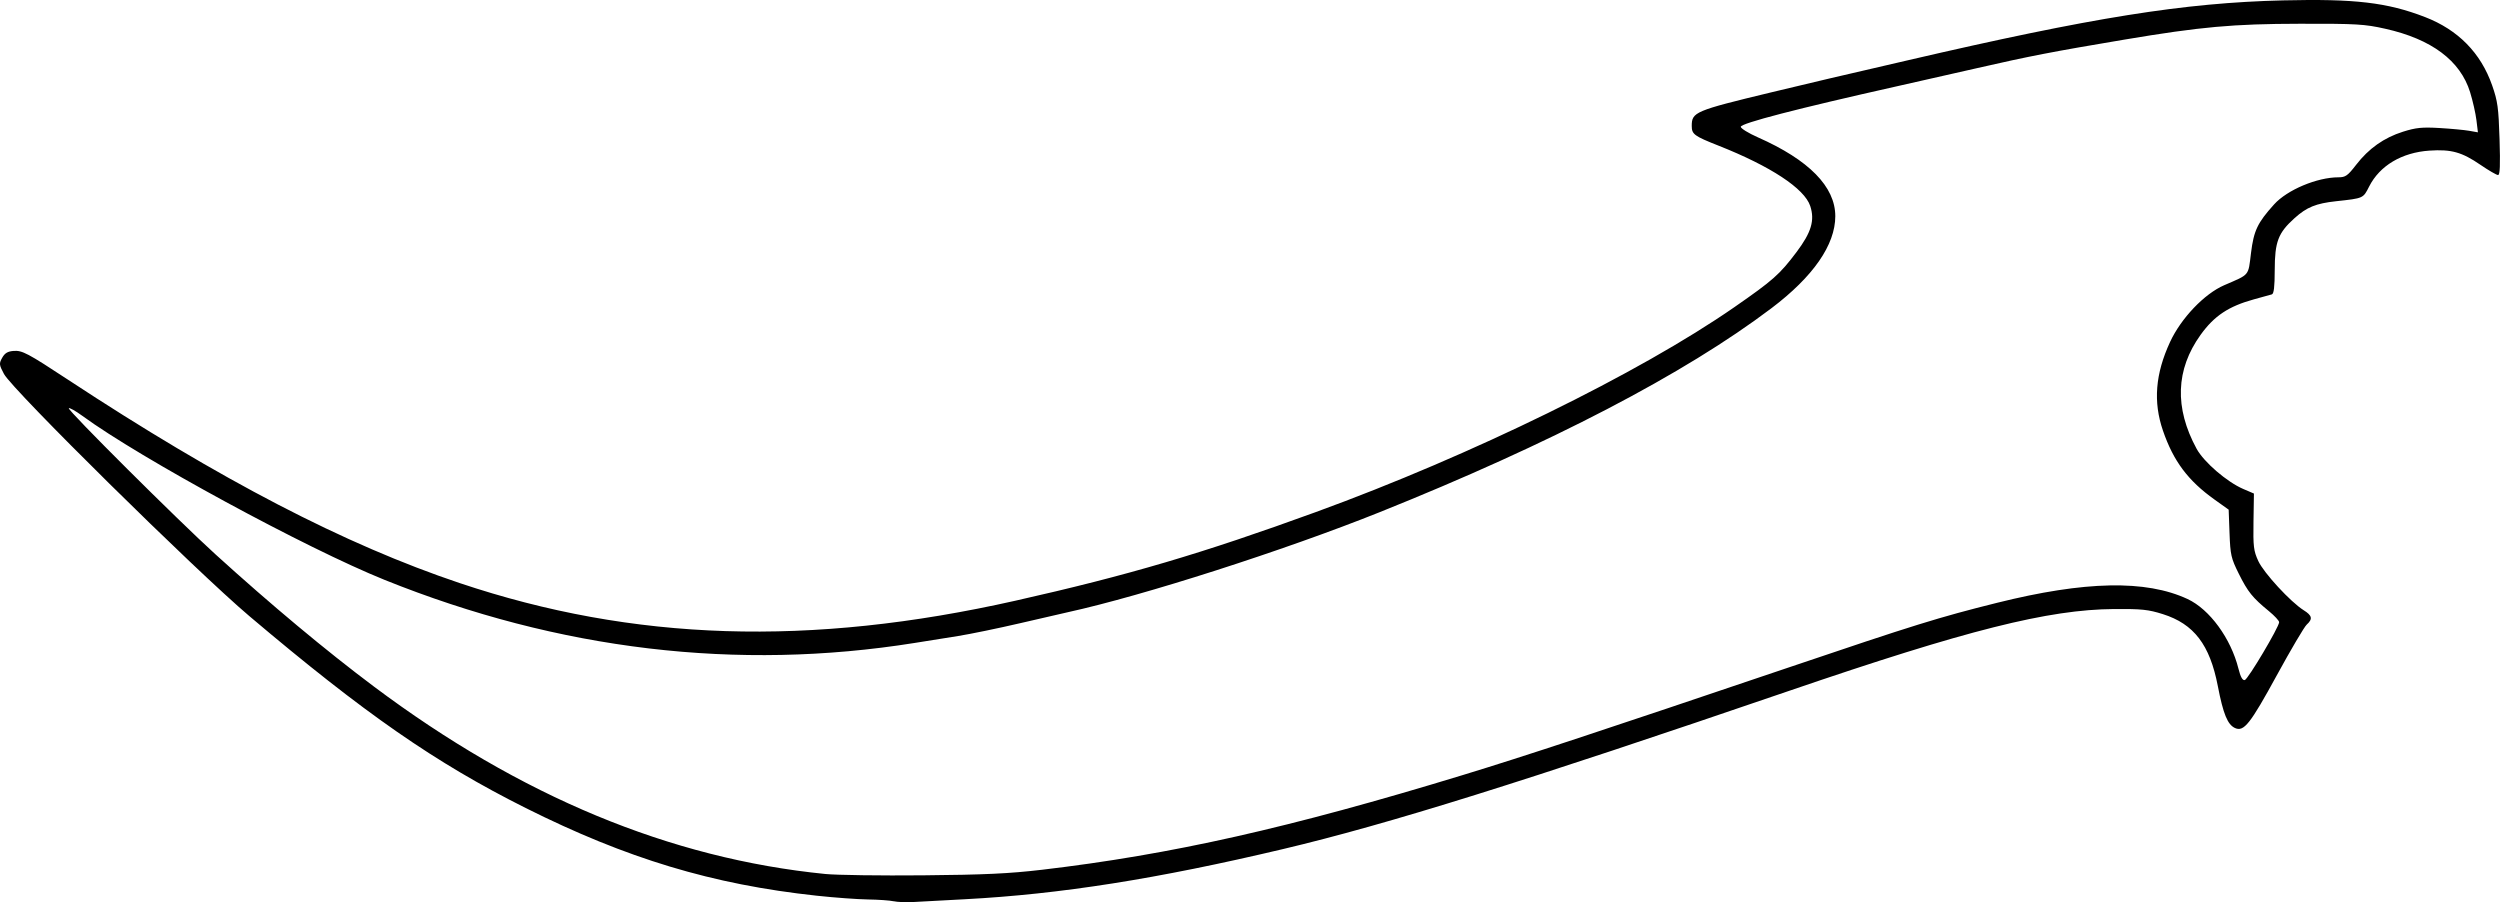 <?xml version="1.0" encoding="UTF-8" standalone="no"?>
<!-- Created with Inkscape (http://www.inkscape.org/) -->

<svg
   width="166.097mm"
   height="59.944mm"
   viewBox="0 0 166.097 59.944"
   version="1.1"
   id="svg1"
   xml:space="preserve"
   inkscape:version="1.3.2 (091e20e, 2023-11-25, custom)"
   sodipodi:docname="logo1.svg"
   xmlns:inkscape="http://www.inkscape.org/namespaces/inkscape"
   xmlns:sodipodi="http://sodipodi.sourceforge.net/DTD/sodipodi-0.dtd"
   xmlns="http://www.w3.org/2000/svg"
   xmlns:svg="http://www.w3.org/2000/svg"><sodipodi:namedview
     id="namedview1"
     pagecolor="#505050"
     bordercolor="#eeeeee"
     borderopacity="1"
     inkscape:showpageshadow="0"
     inkscape:pageopacity="0"
     inkscape:pagecheckerboard="false"
     inkscape:deskcolor="#505050"
     inkscape:document-units="mm"
     inkscape:zoom="0.52724989"
     inkscape:cx="246.56241"
     inkscape:cy="266.47706"
     inkscape:window-width="1920"
     inkscape:window-height="1051"
     inkscape:window-x="-9"
     inkscape:window-y="-9"
     inkscape:window-maximized="1"
     inkscape:current-layer="layer1" /><defs
     id="defs1" /><g
     inkscape:label="Capa 1"
     inkscape:groupmode="layer"
     id="layer1"
     transform="translate(-22.2,-116.382)"><path
       style="fill:#000000"
       d="m 81.572,176.261 c -0.25,-0.056 -1.018,-0.11 -1.709,-0.12 -0.69,-0.01 -2.222,-0.122 -3.404,-0.25 -6.92,-0.746 -12.615,-2.462 -19.336,-5.828 -6.005,-3.007 -10.699,-6.267 -18.358,-12.749 -3.581,-3.031 -15.742,-15.032 -16.302,-16.088 -0.325,-0.612 -0.333,-0.688 -0.118,-1.074 0.173,-0.31 0.364,-0.425 0.756,-0.455 0.574,-0.044 0.932,0.145 3.626,1.917 10.097,6.642 18.384,10.945 26.013,13.506 11.54,3.874 23.26,4.246 36.924,1.171 7.479,-1.683 12.425,-3.142 19.975,-5.894 10.324,-3.763 21.467,-9.22 27.793,-13.61 2.568,-1.782 3.005,-2.169 4.121,-3.65 0.991,-1.315 1.23,-2.116 0.916,-3.068 -0.383,-1.162 -2.632,-2.642 -6.093,-4.01 -1.617,-0.639 -1.779,-0.758 -1.779,-1.307 0,-0.926 0.196,-1.009 5.295,-2.238 1.539,-0.371 3.275,-0.785 3.858,-0.919 0.582,-0.135 2.931,-0.68 5.22,-1.212 12.229,-2.842 18.34,-3.818 24.903,-3.976 4.781,-0.115 6.925,0.136 9.44,1.107 2.199,0.849 3.707,2.384 4.462,4.542 0.366,1.045 0.425,1.478 0.491,3.572 0.055,1.754 0.029,2.383 -0.101,2.383 -0.097,0 -0.622,-0.306 -1.168,-0.679 -1.236,-0.846 -1.935,-1.041 -3.387,-0.944 -1.836,0.124 -3.305,0.998 -4.009,2.387 -0.401,0.792 -0.366,0.776 -2.19,0.975 -1.345,0.147 -1.951,0.393 -2.762,1.122 -1.093,0.982 -1.316,1.568 -1.32,3.459 -0.002,1.113 -0.057,1.571 -0.192,1.609 -0.104,0.029 -0.632,0.175 -1.173,0.324 -1.699,0.467 -2.654,1.102 -3.562,2.366 -1.653,2.301 -1.742,4.85 -0.265,7.564 0.483,0.888 2.018,2.21 3.107,2.677 l 0.703,0.301 -0.029,1.862 c -0.026,1.658 0.009,1.946 0.318,2.619 0.363,0.793 2.153,2.732 3.019,3.273 0.564,0.352 0.612,0.58 0.2,0.953 -0.16,0.145 -1.049,1.652 -1.976,3.348 -1.784,3.266 -2.2,3.792 -2.79,3.523 -0.493,-0.225 -0.782,-0.931 -1.141,-2.788 -0.53,-2.745 -1.585,-4.126 -3.654,-4.779 -0.961,-0.304 -1.411,-0.351 -3.235,-0.338 -4.367,0.03 -9.775,1.39 -21.559,5.424 -17.78,6.086 -26.678,8.868 -33.662,10.524 -8.345,1.979 -14.804,2.998 -21.104,3.331 -1.457,0.077 -3.023,0.161 -3.48,0.188 -0.458,0.026 -1.036,0.002 -1.286,-0.054 z m 9.834,-2.09 c 8.638,-1.018 16.432,-2.771 27.989,-6.298 4.097,-1.25 9.172,-2.926 21.635,-7.143 8.375,-2.834 9.975,-3.331 13.843,-4.296 5.85,-1.459 9.901,-1.541 12.665,-0.254 1.467,0.683 2.878,2.613 3.383,4.63 0.137,0.548 0.269,0.786 0.418,0.756 0.211,-0.042 2.267,-3.501 2.285,-3.845 0.005,-0.094 -0.304,-0.427 -0.685,-0.74 -1.085,-0.889 -1.396,-1.276 -1.995,-2.479 -0.514,-1.033 -0.562,-1.244 -0.616,-2.69 l -0.058,-1.569 -0.941,-0.672 c -1.759,-1.255 -2.727,-2.549 -3.424,-4.576 -0.658,-1.913 -0.509,-3.774 0.471,-5.892 0.73,-1.577 2.278,-3.201 3.595,-3.771 1.722,-0.745 1.591,-0.588 1.783,-2.139 0.185,-1.493 0.429,-2.007 1.537,-3.234 0.869,-0.962 2.851,-1.796 4.271,-1.797 0.47,-5.1e-4 0.614,-0.102 1.174,-0.827 0.841,-1.089 1.851,-1.803 3.117,-2.203 0.86,-0.271 1.265,-0.312 2.421,-0.245 0.763,0.045 1.651,0.128 1.972,0.184 l 0.584,0.103 -0.099,-0.813 c -0.055,-0.447 -0.243,-1.281 -0.42,-1.852 -0.647,-2.099 -2.559,-3.529 -5.642,-4.218 -1.372,-0.307 -1.901,-0.338 -5.673,-0.331 -4.436,0.008 -6.574,0.201 -11.649,1.053 -4.746,0.797 -6.316,1.1 -9.758,1.888 -1.498,0.342 -3.915,0.89 -5.371,1.216 -6.619,1.484 -10.363,2.455 -10.363,2.689 0,0.109 0.511,0.424 1.135,0.7 3.397,1.501 5.147,3.284 5.145,5.242 -0.003,1.903 -1.465,4.011 -4.237,6.108 -5.766,4.362 -14.694,9.01 -26.034,13.555 -6.335,2.539 -15.722,5.55 -20.715,6.645 -0.291,0.064 -1.721,0.393 -3.177,0.732 -1.456,0.339 -3.311,0.721 -4.123,0.851 -0.811,0.129 -2.105,0.336 -2.875,0.459 -11.788,1.884 -23.624,0.478 -35.213,-4.186 -5.204,-2.094 -16.24,-8.083 -20.096,-10.906 -0.443,-0.325 -0.846,-0.55 -0.895,-0.502 -0.11,0.11 7.242,7.433 9.735,9.698 3.693,3.354 7.343,6.4 10.533,8.79 9.748,7.302 19.685,11.429 29.997,12.457 0.749,0.075 3.676,0.115 6.506,0.089 4.053,-0.037 5.722,-0.115 7.867,-0.368 z"
       id="path1" /></g></svg>
